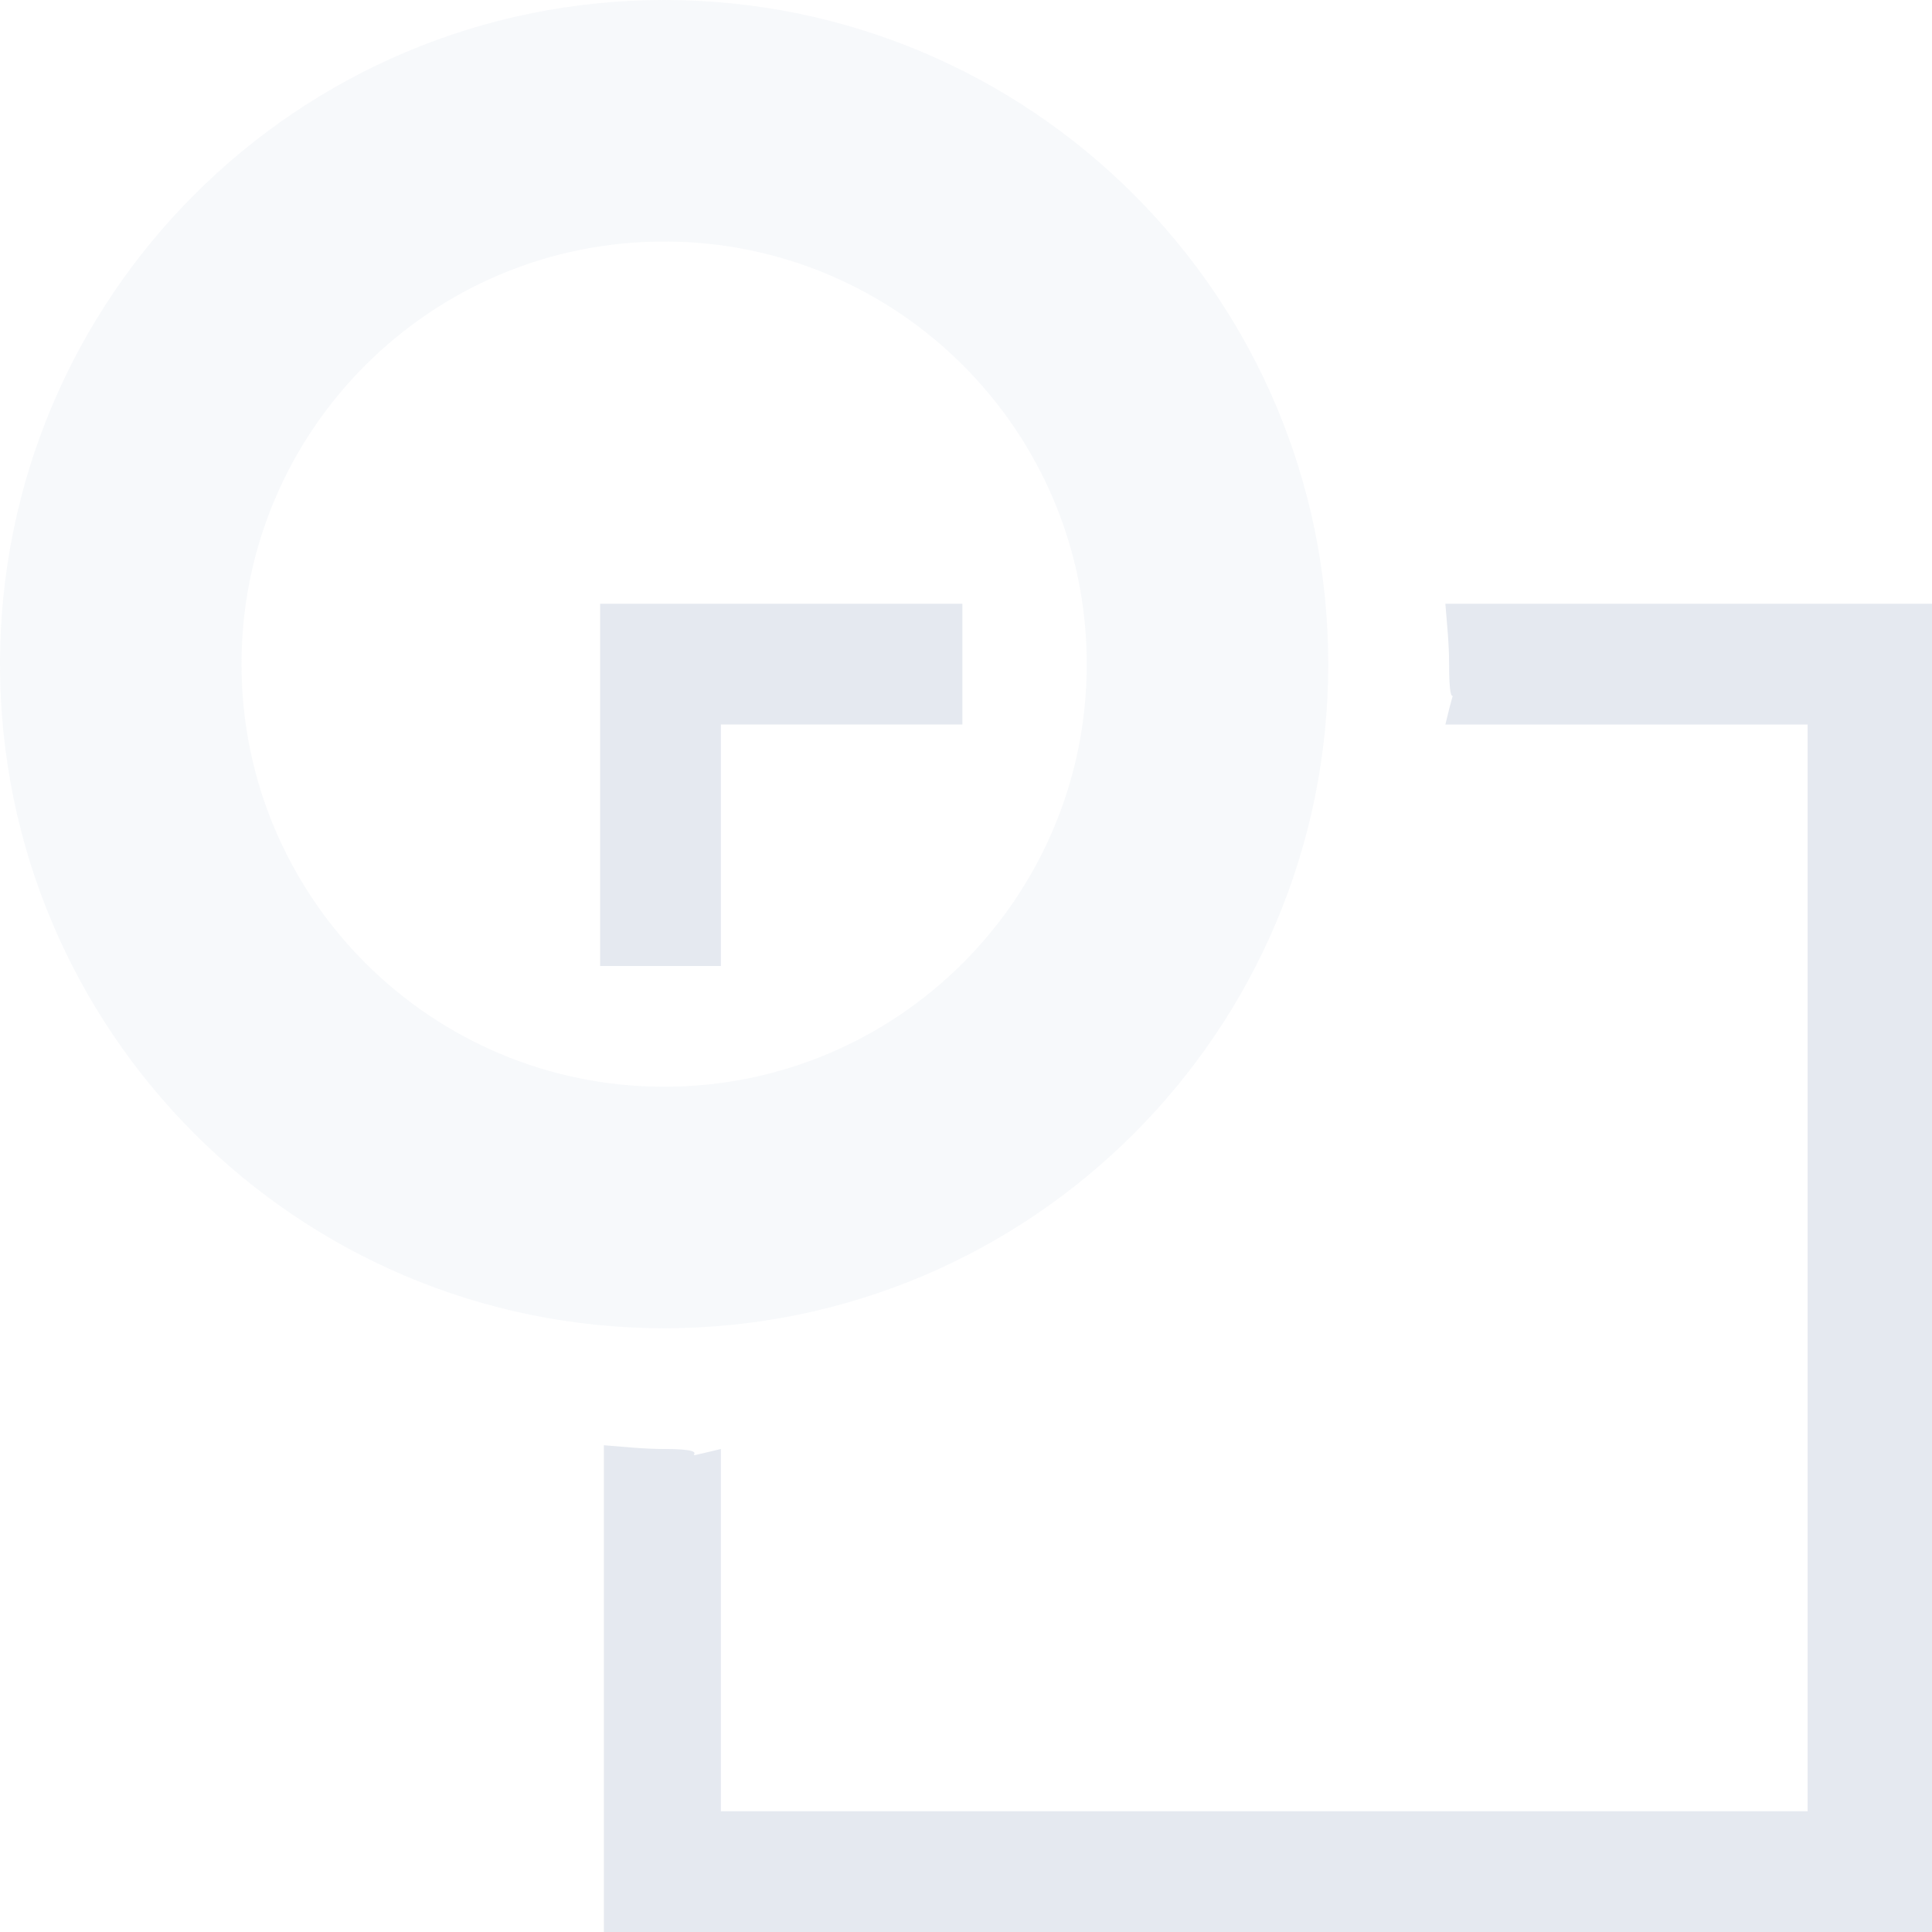 <?xml version="1.0" encoding="UTF-8"?>
<svg version="1.1" viewBox="0 0 16 16" xmlns="http://www.w3.org/2000/svg" xmlns:osb="http://www.openswatchbook.org/uri/2009/osb">
<g id="path-difference" transform="translate(-165 -607.36)">
<path d="m170.5 607.36c-3.038 0-5.5 2.462-5.5 5.5 0 3.038 2.462 5.5 5.5 5.5s5.5-2.462 5.5-5.5c0-3.038-2.462-5.5-5.5-5.5zm0 2c1.933 0 3.5 1.567 3.5 3.5s-1.567 3.5-3.5 3.5-3.5-1.567-3.5-3.5 1.567-3.5 3.5-3.5z" style="fill:#e5e9f0;opacity:.3"/>
<path d="m176.97 612.36c0.013 0.168 0.031 0.329 0.031 0.5 0 0.517 0.083 0.018-0.031 0.5h3v9h-9v-3c-0.482 0.114 0.049 0-0.469 0-0.171 0-0.332-0.018-0.5-0.031v4.031h11v-11h-2z" style="fill:#e5e9f0"/>
<path d="m169.97 612.36v3h1v-2h2v-1h-1z" style="fill:#e5e9f0"/>
</g>
</svg>
